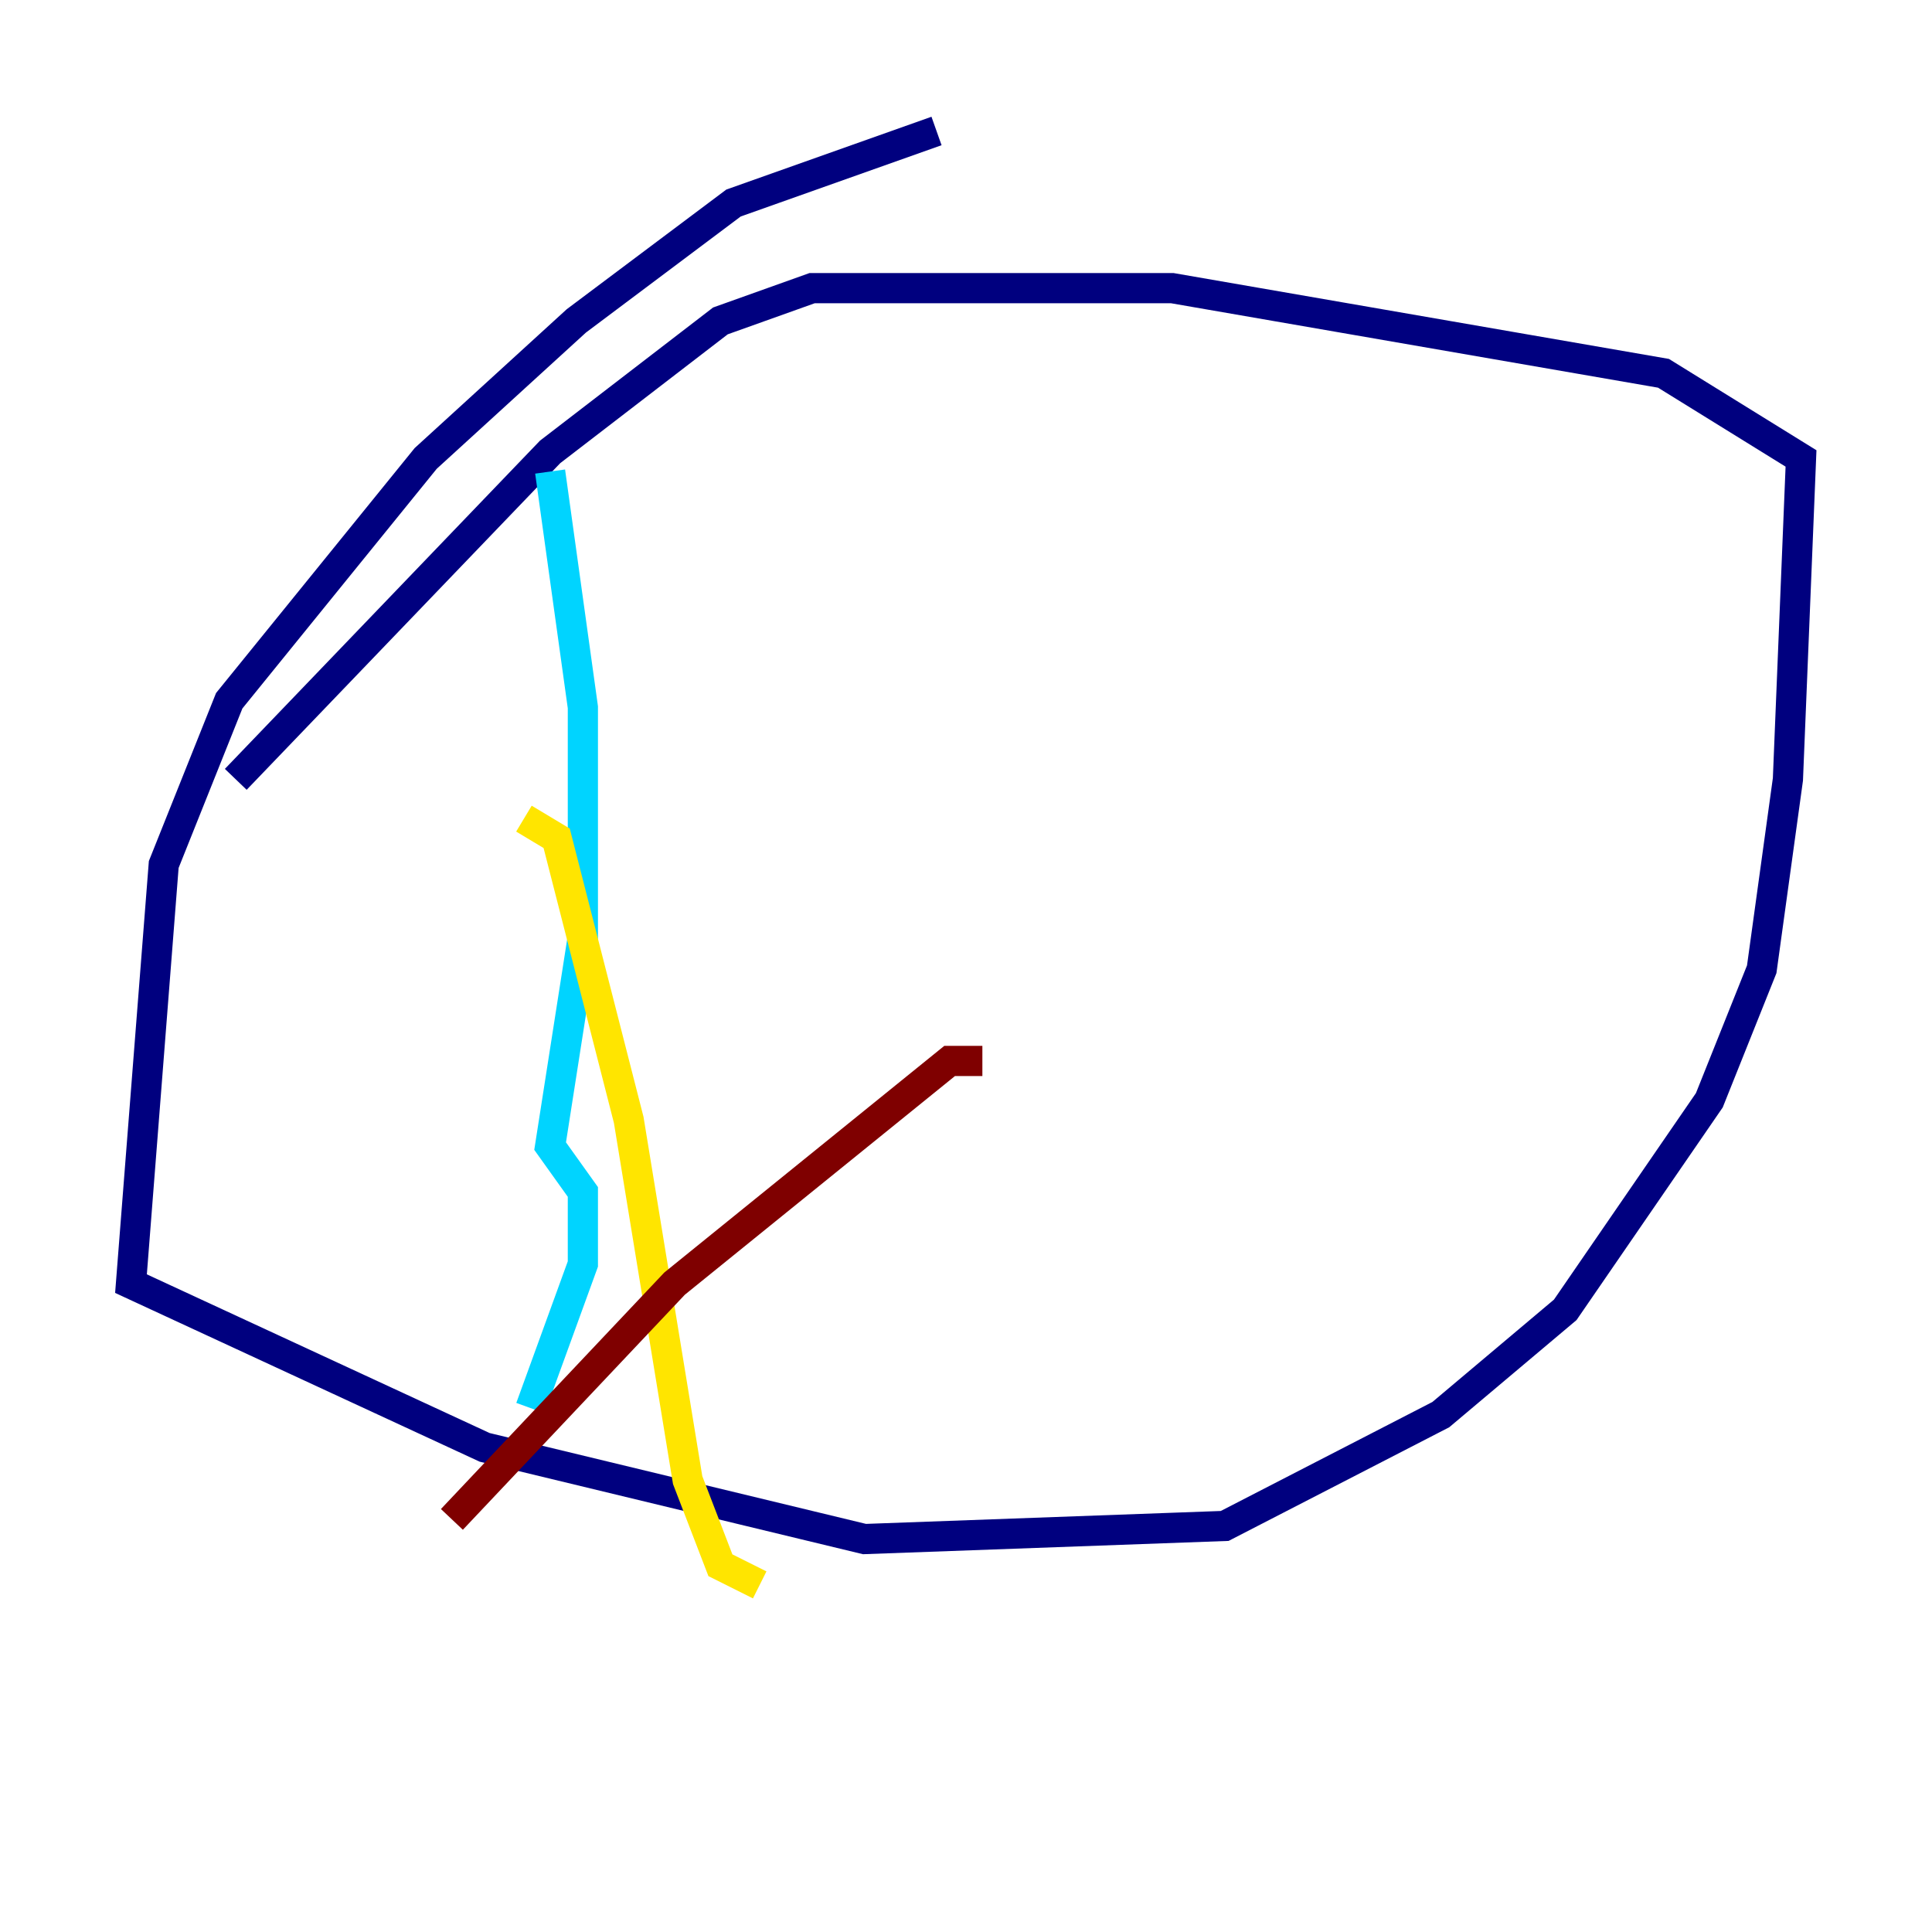 <?xml version="1.0" encoding="utf-8" ?>
<svg baseProfile="tiny" height="128" version="1.2" viewBox="0,0,128,128" width="128" xmlns="http://www.w3.org/2000/svg" xmlns:ev="http://www.w3.org/2001/xml-events" xmlns:xlink="http://www.w3.org/1999/xlink"><defs /><polyline fill="none" points="62.047,8.678 48.597,13.451 38.183,21.261 28.203,30.373 15.186,46.427 10.848,57.275 8.678,85.044 32.108,95.891 57.275,101.966 81.139,101.098 95.458,93.722 103.702,86.78 113.248,72.895 116.719,64.217 118.454,51.634 119.322,30.373 110.21,24.732 77.668,19.091 53.803,19.091 47.729,21.261 36.447,29.939 15.62,51.634" stroke="#00007f" stroke-width="2" /><polyline fill="none" points="36.447,31.241 38.617,46.861 38.617,62.047 36.447,75.932 38.617,78.969 38.617,83.742 35.146,93.288" stroke="#00d4ff" stroke-width="2" /><polyline fill="none" points="34.712,54.237 36.881,55.539 41.654,74.197 45.559,98.061 47.729,103.702 50.332,105.003" stroke="#ffe500" stroke-width="2" /><polyline fill="none" points="65.085,70.291 62.915,70.291 44.691,85.044 29.939,100.664" stroke="#7f0000" stroke-width="2" /></svg>